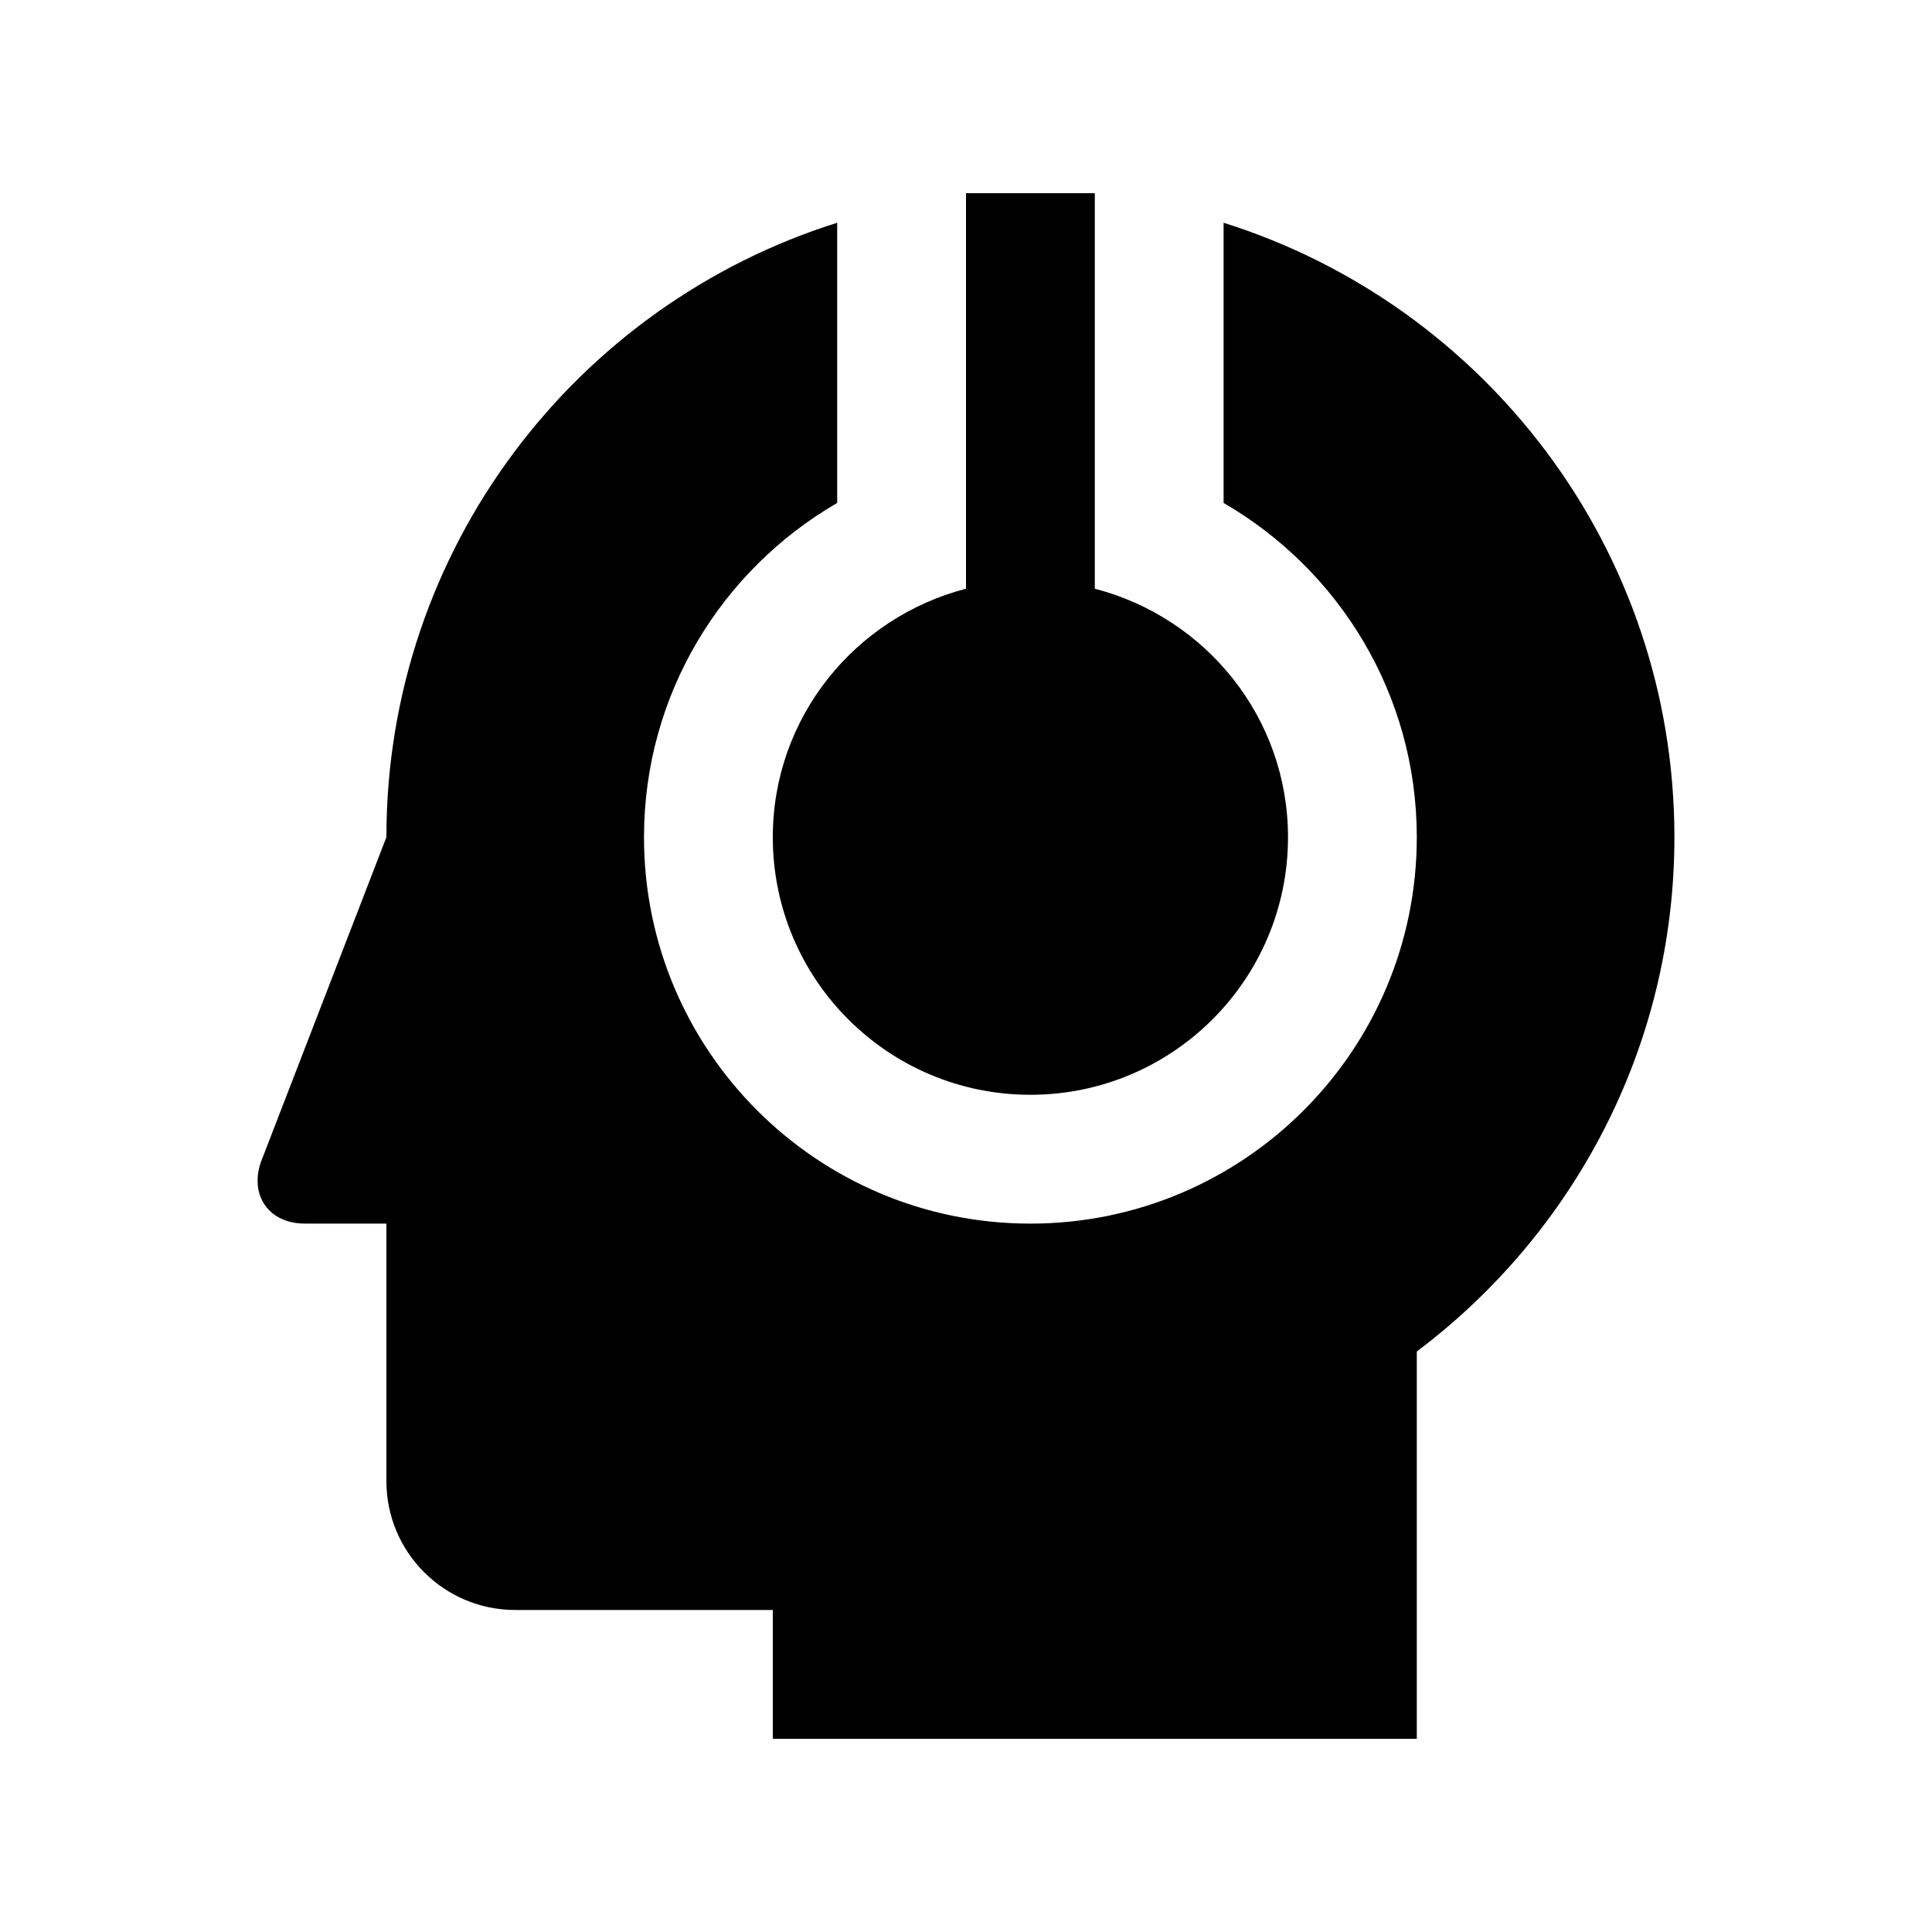 <svg id="Layer_1" enable-background="new 0 0 100 100" height="100" viewBox="0 0 100 100" width="100" xmlns="http://www.w3.org/2000/svg"><path d="m63.333 11.53v14.502c5.974 3.46 10 9.902 10 17.302 0 11.044-8.955 20-20 20s-20-8.955-20-20c0-7.399 4.028-13.841 10-17.302v-14.502c-13.522 4.248-23.333 16.878-23.333 31.803l-6.504 16.835c-.581 1.738.446 3.164 2.279 3.164h4.225v13.334c0 3.678 2.985 6.666 6.667 6.666h13.333v6.668h33.333v-20.046c8.083-6.08 13.334-15.729 13.334-26.621 0-14.928-9.812-27.555-23.334-31.803z"/><path d="m56.667 30.472v-20.472h-6.667v20.472c-5.741 1.487-10 6.657-10 12.861 0 7.363 5.97 13.333 13.333 13.333s13.334-5.971 13.334-13.333c0-6.204-4.262-11.374-10-12.861z"/></svg>